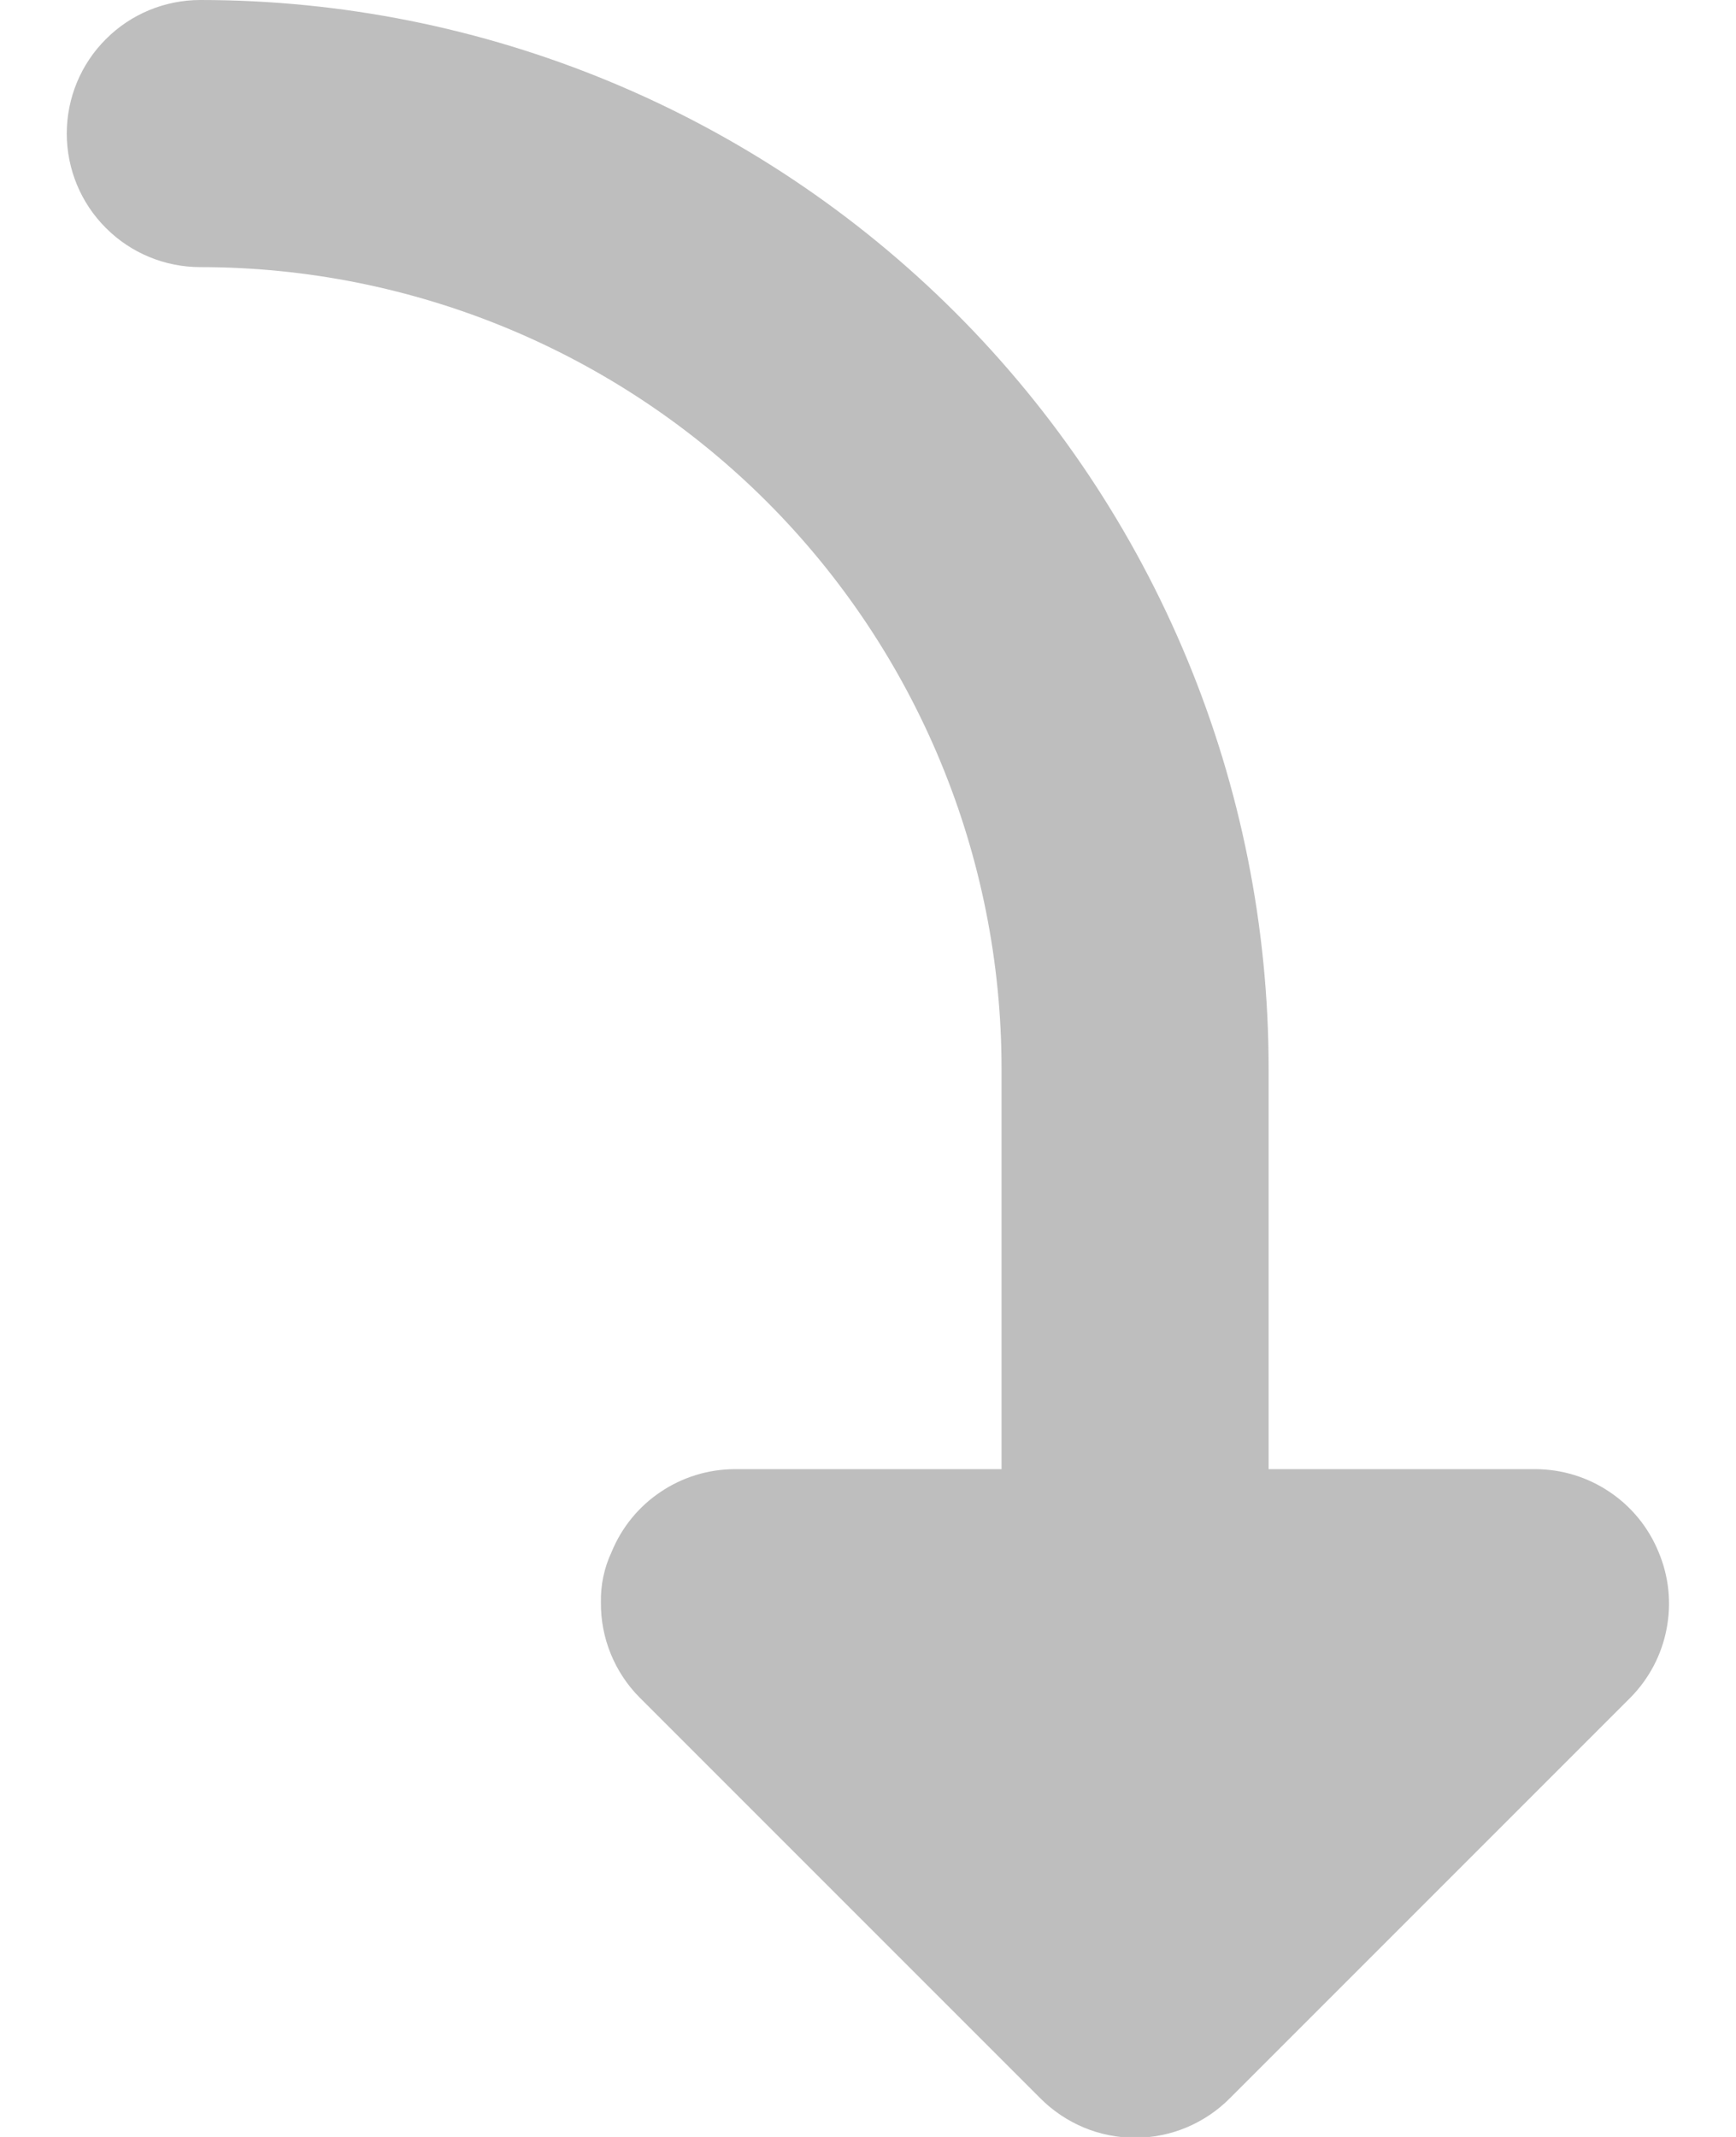 <svg width="13" height="16" viewBox="0 0 13 16" fill="none" xmlns="http://www.w3.org/2000/svg">
<path d="M9.21 15.71L12.21 12.71C12.349 12.569 12.443 12.391 12.48 12.197C12.518 12.003 12.497 11.802 12.42 11.62C12.345 11.437 12.218 11.281 12.054 11.171C11.89 11.06 11.697 11.001 11.5 11L9.5 11L9.5 8C9.5 5.878 8.657 3.843 7.157 2.343C5.657 0.843 3.622 -3.88002e-07 1.5 -4.80746e-07C1.235 -4.92339e-07 0.98 0.105 0.793 0.293C0.605 0.48 0.5 0.735 0.5 1C0.5 1.265 0.605 1.52 0.793 1.707C0.98 1.895 1.235 2 1.5 2C3.091 2 4.617 2.632 5.743 3.757C6.868 4.883 7.5 6.409 7.5 8L7.5 11L5.5 11C5.303 11.001 5.11 11.06 4.946 11.171C4.782 11.281 4.655 11.437 4.58 11.62C4.524 11.739 4.497 11.869 4.5 12C4.499 12.132 4.524 12.262 4.574 12.384C4.624 12.506 4.697 12.617 4.79 12.71L7.79 15.71C7.883 15.804 7.994 15.878 8.115 15.929C8.237 15.98 8.368 16.006 8.5 16.006C8.632 16.006 8.763 15.98 8.885 15.929C9.006 15.878 9.117 15.804 9.21 15.71Z" fill="#BEBEBE"/>
</svg>
